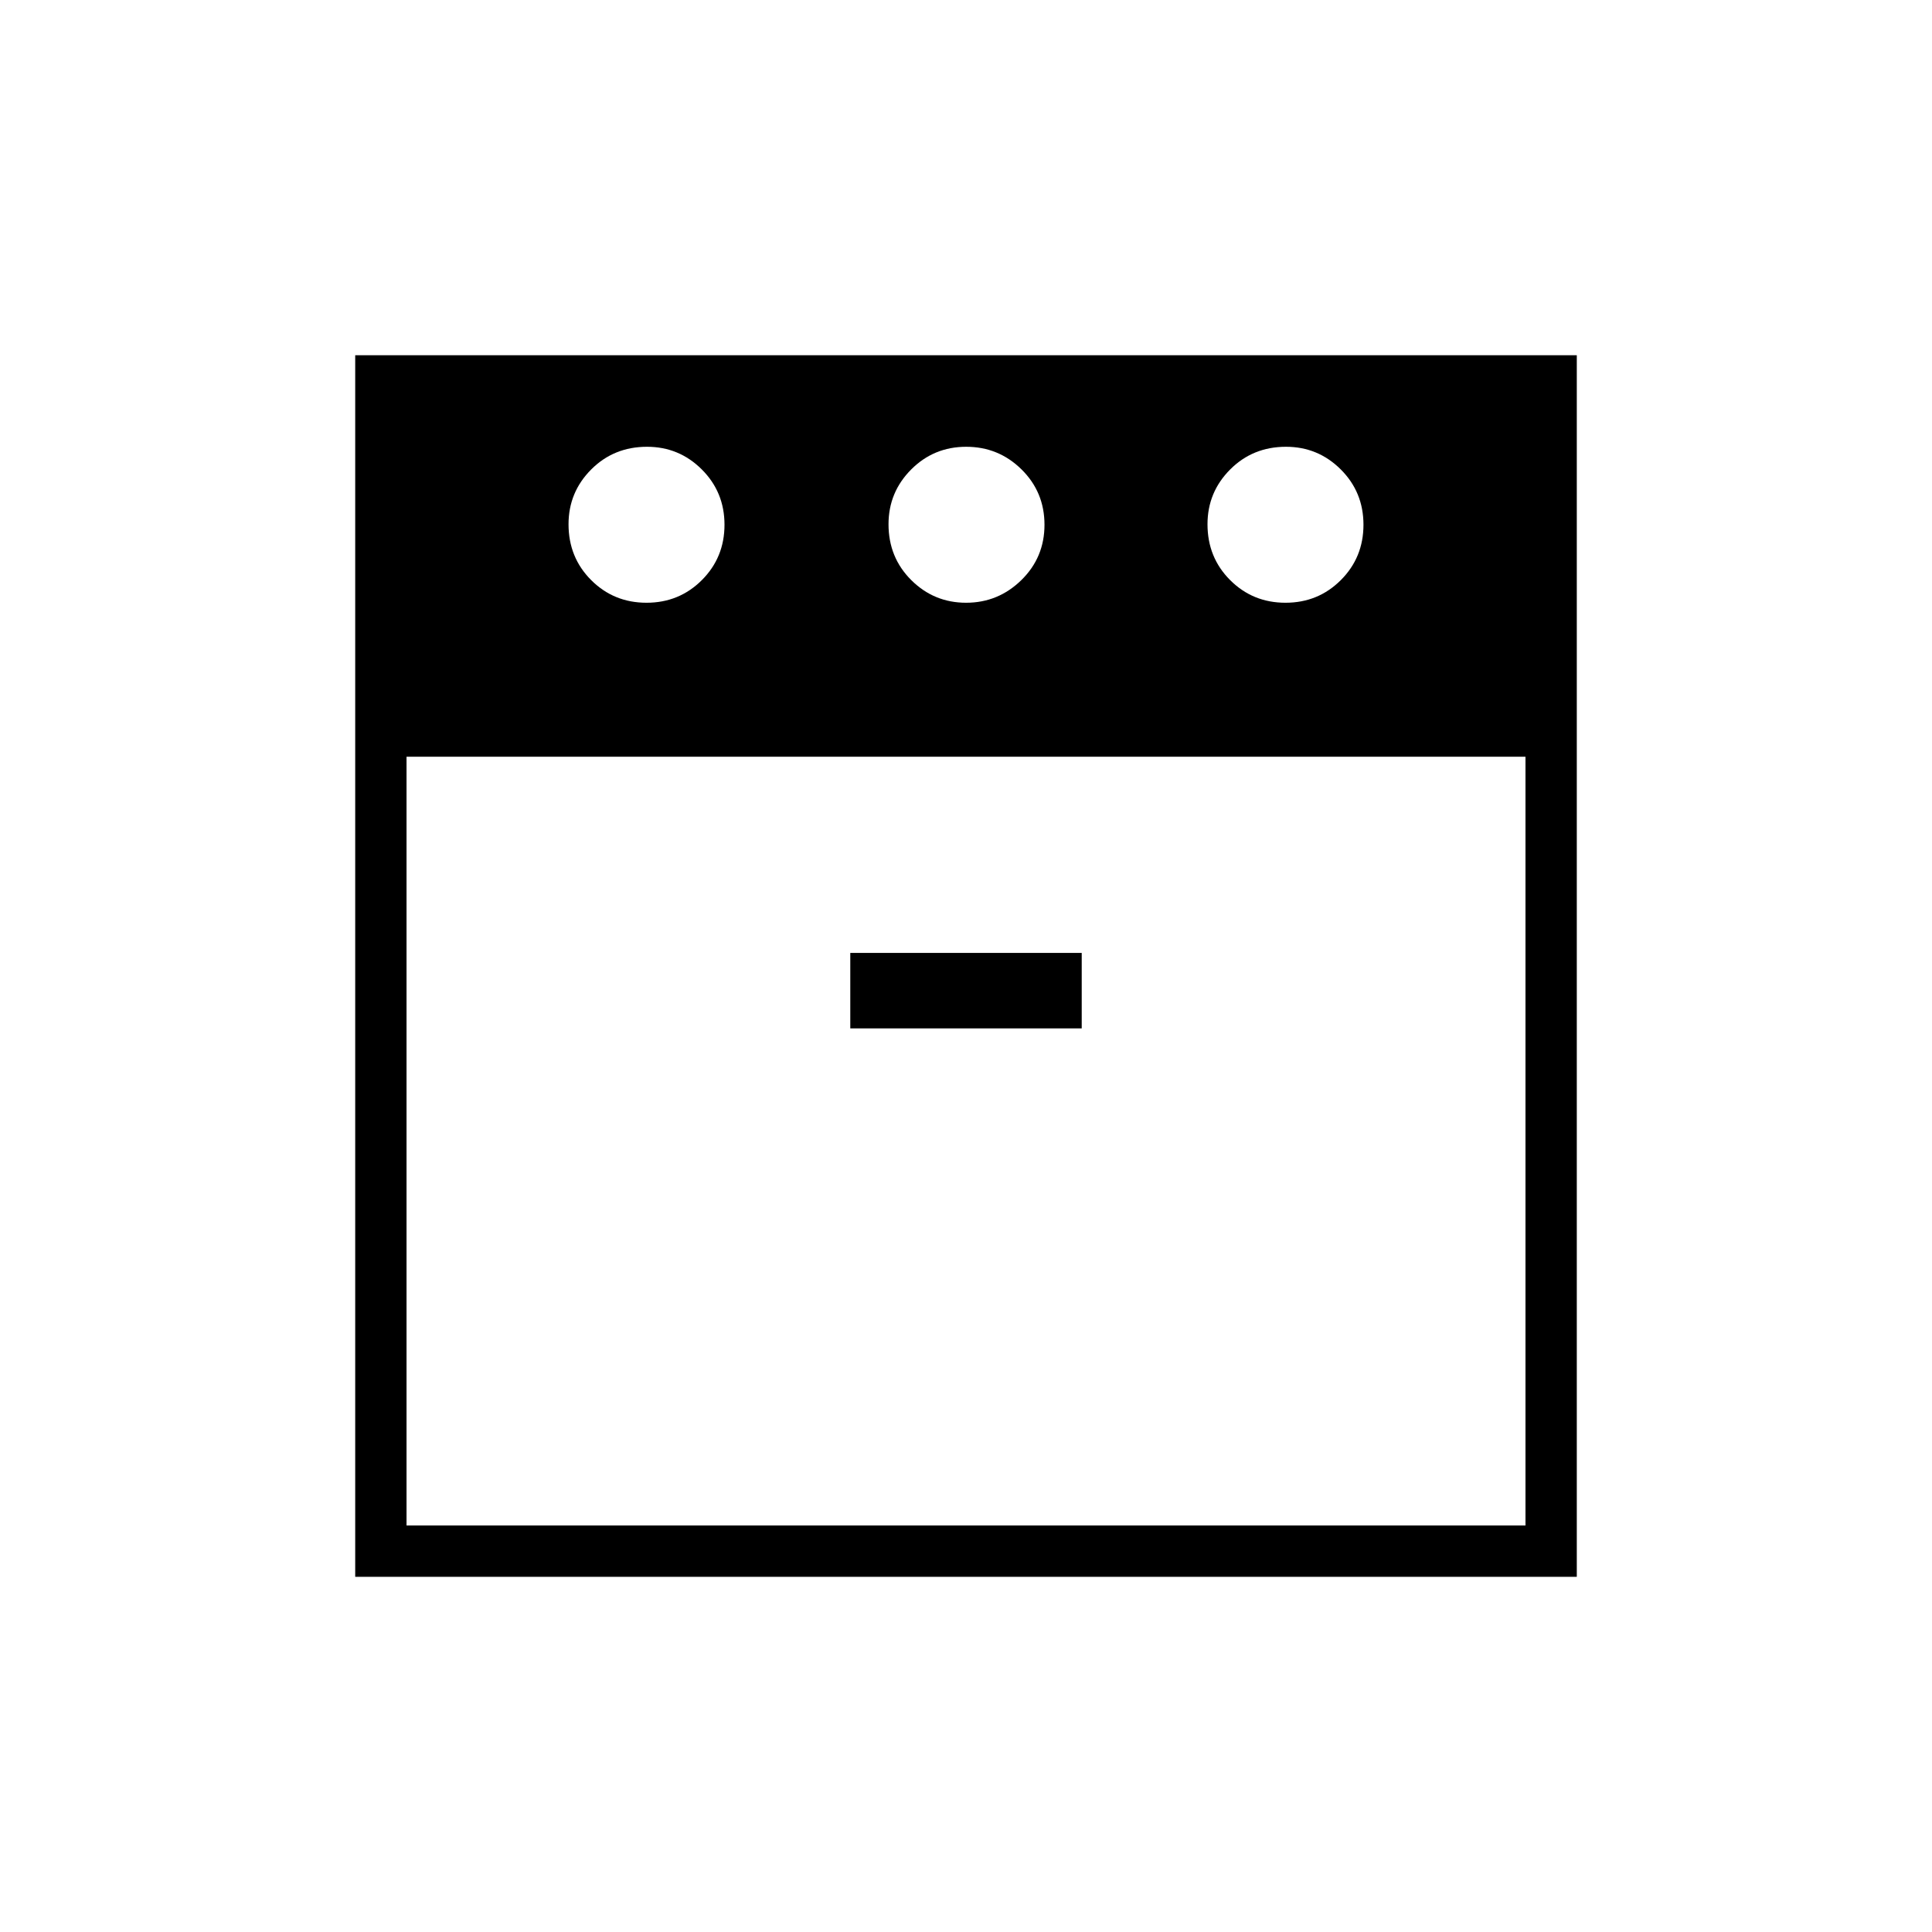 <svg xmlns="http://www.w3.org/2000/svg" height="24" viewBox="0 -960 960 960" width="24"><path d="M638.75-660.5q16.25 0 27.5-11.25t11.25-27.5q0-16.25-11.287-27.5Q654.925-738 639-738q-16.5 0-27.75 11.287Q600-715.425 600-699.5q0 16.5 11.25 27.75t27.5 11.25Zm-158.697 0q15.947 0 27.447-11.25t11.5-27.5q0-16.25-11.404-27.5-11.403-11.25-27.5-11.25-16.096 0-27.346 11.287-11.25 11.288-11.25 27.213 0 16.5 11.303 27.75 11.302 11.25 27.25 11.25Zm-158.803 0q16.25 0 27.5-11.25t11.25-27.5q0-16.25-11.288-27.5Q337.425-738 321.5-738q-16.5 0-27.75 11.287-11.25 11.288-11.25 27.213 0 16.5 11.25 27.75t27.5 11.25ZM202-584v382h556v-382H202Zm220.5 135h115v-37.5h-115v37.5Zm-246 272.5v-607h607v607h-607ZM480-584Zm0 0Z"/></svg>
